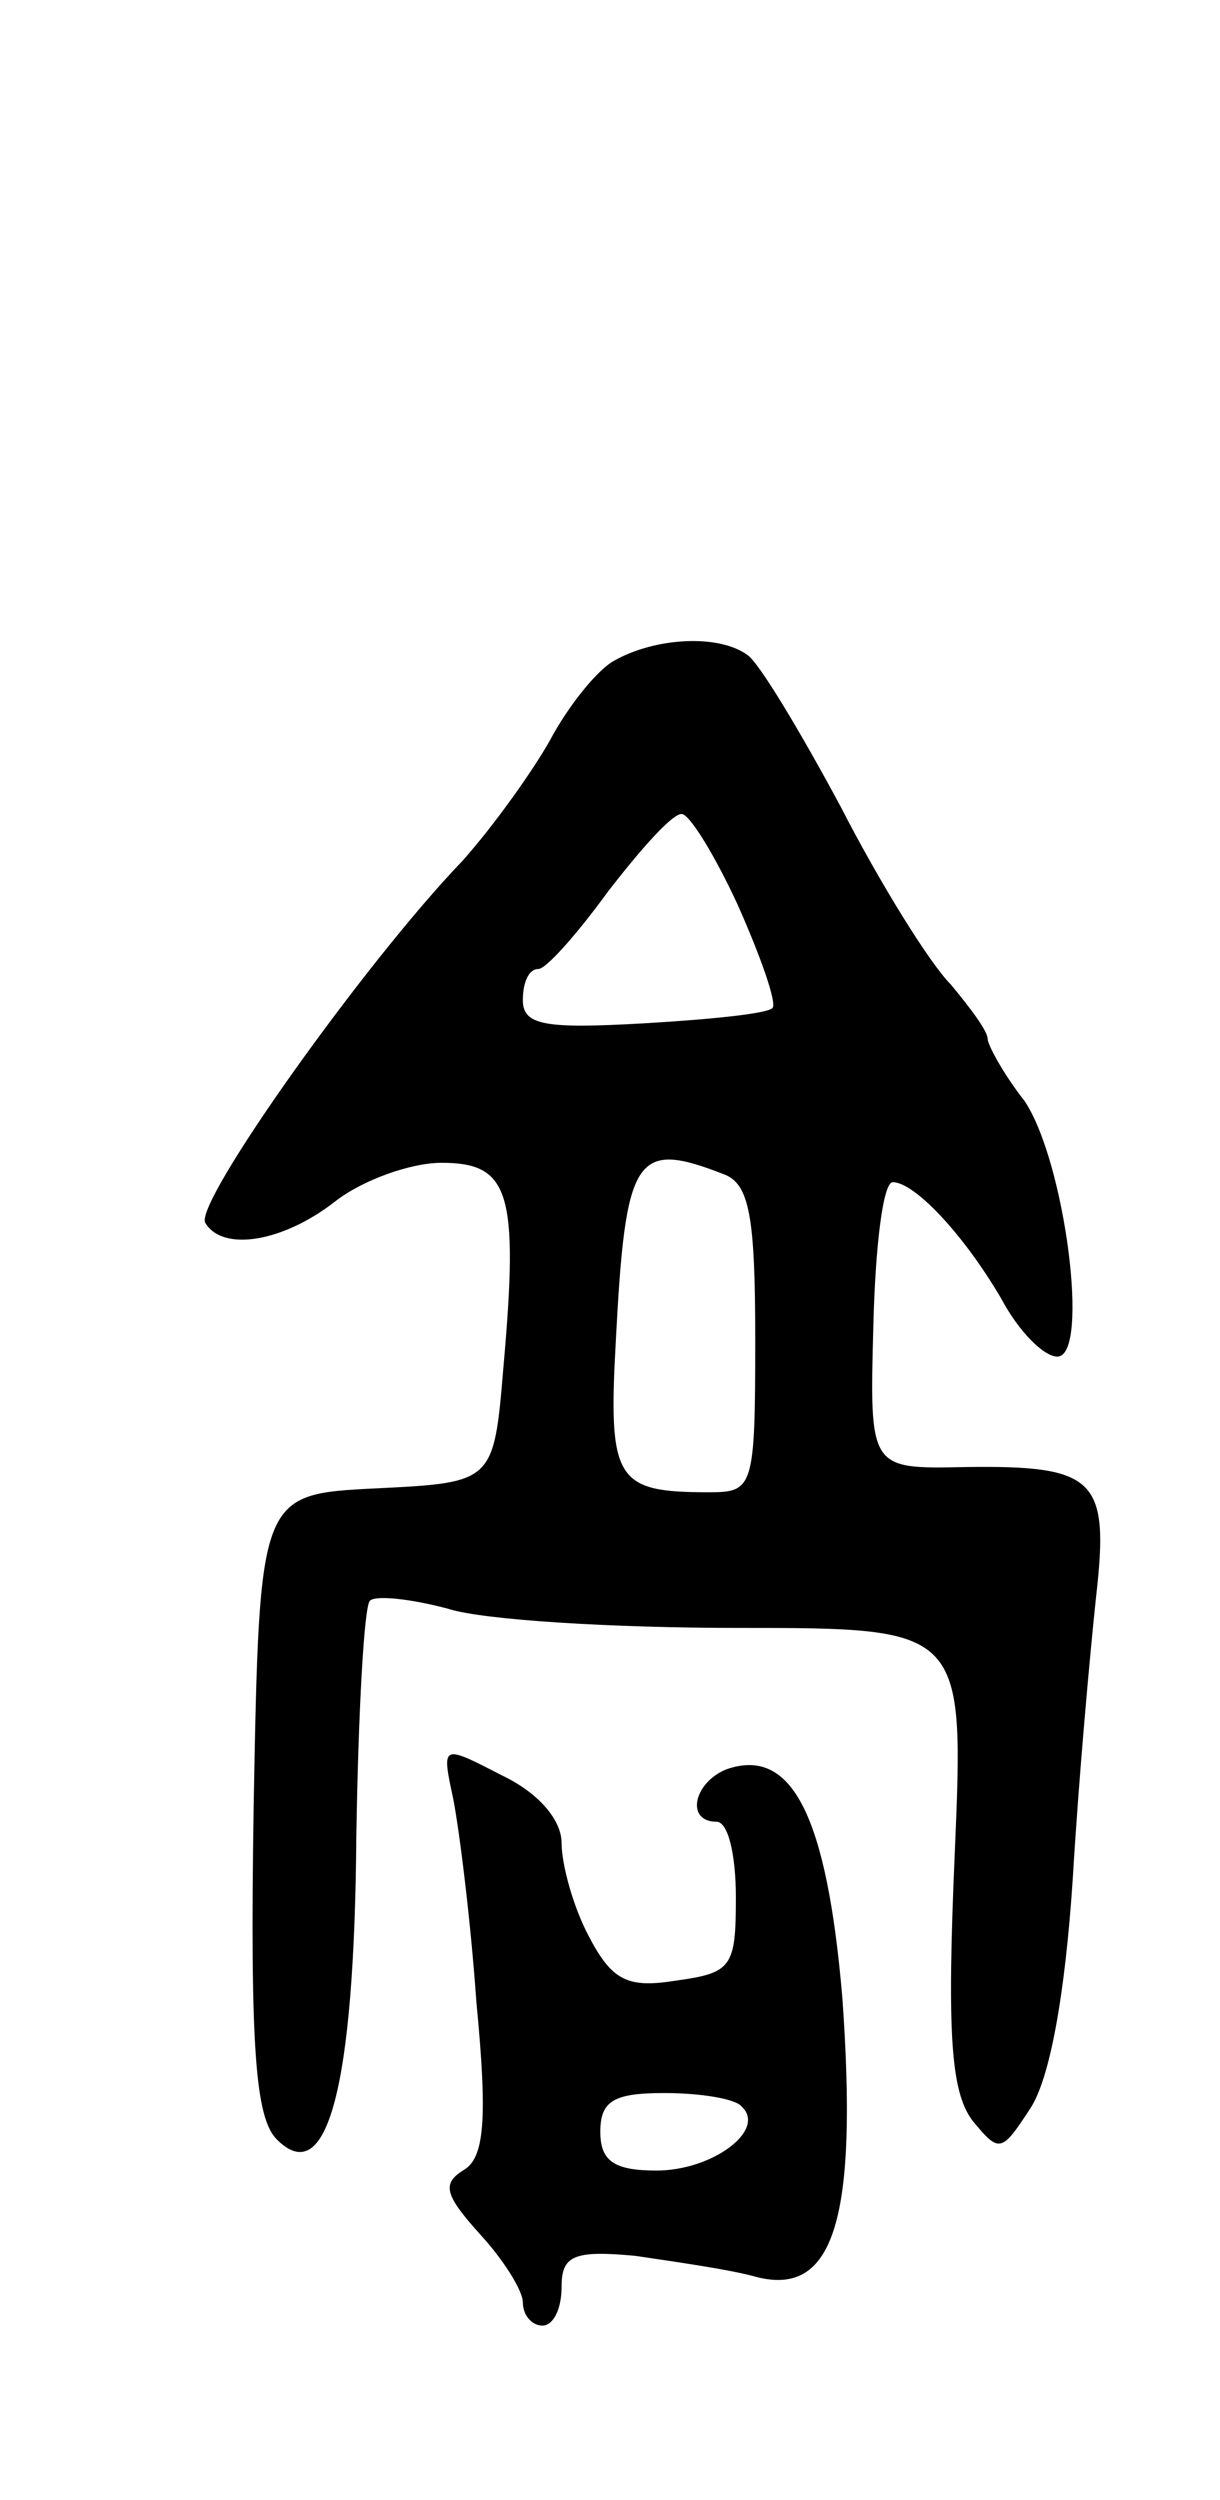 <svg version="1.0" xmlns="http://www.w3.org/2000/svg"
 width="63pt" height="129pt" viewBox="0 0 63 129"
 preserveAspectRatio="xMidYMid meet">
<g transform="translate(0,129) scale(0.1,-0.1)"
fill="#000000" stroke="none">
<path d="M317 949 c-9 -5 -24 -24 -33 -41 -9 -16 -29 -44 -45 -62 -51 -53
-139 -177 -133 -187 9 -15 40 -10 67 11 14 11 39 20 55 20 35 0 40 -15 32
-105 -5 -60 -5 -60 -66 -63 -60 -3 -60 -3 -63 -163 -2 -127 1 -162 12 -173 26
-26 40 27 41 156 1 64 4 119 7 122 3 3 21 1 40 -4 18 -6 86 -10 150 -10 117 0
117 0 112 -117 -4 -92 -2 -122 9 -137 14 -17 15 -17 30 6 10 15 18 58 22 119
3 51 9 117 12 145 7 61 0 68 -68 67 -49 -1 -49 -1 -47 73 1 41 5 74 10 74 11
0 36 -26 56 -60 9 -17 22 -30 29 -30 17 0 4 101 -17 132 -11 14 -19 29 -19 32
0 4 -9 16 -19 28 -11 11 -37 53 -57 92 -21 39 -42 74 -48 78 -15 11 -48 9 -69
-3z m64 -126 c12 -27 20 -50 18 -53 -2 -3 -32 -6 -66 -8 -52 -3 -63 -1 -63 12
0 9 3 16 8 16 4 0 20 18 36 40 17 22 33 40 38 40 4 0 17 -21 29 -47z m-7 -139
c13 -5 16 -22 16 -85 0 -77 -1 -79 -24 -79 -48 0 -52 6 -48 78 5 96 10 104 56
86z"/>
<path d="M234 362 c3 -15 9 -62 12 -105 6 -62 4 -81 -7 -87 -11 -7 -9 -13 9
-33 12 -13 22 -29 22 -35 0 -7 5 -12 10 -12 6 0 10 9 10 20 0 16 6 19 38 16
20 -3 49 -7 63 -11 40 -10 52 31 44 144 -8 94 -26 130 -60 118 -17 -7 -21 -27
-5 -27 6 0 10 -17 10 -39 0 -36 -2 -39 -31 -43 -25 -4 -33 0 -45 23 -8 15 -14
37 -14 48 0 12 -12 26 -31 35 -31 16 -31 16 -25 -12z m149 -159 c13 -12 -15
-33 -44 -33 -22 0 -29 5 -29 20 0 16 7 20 33 20 19 0 37 -3 40 -7z"/>
</g>
</svg>
